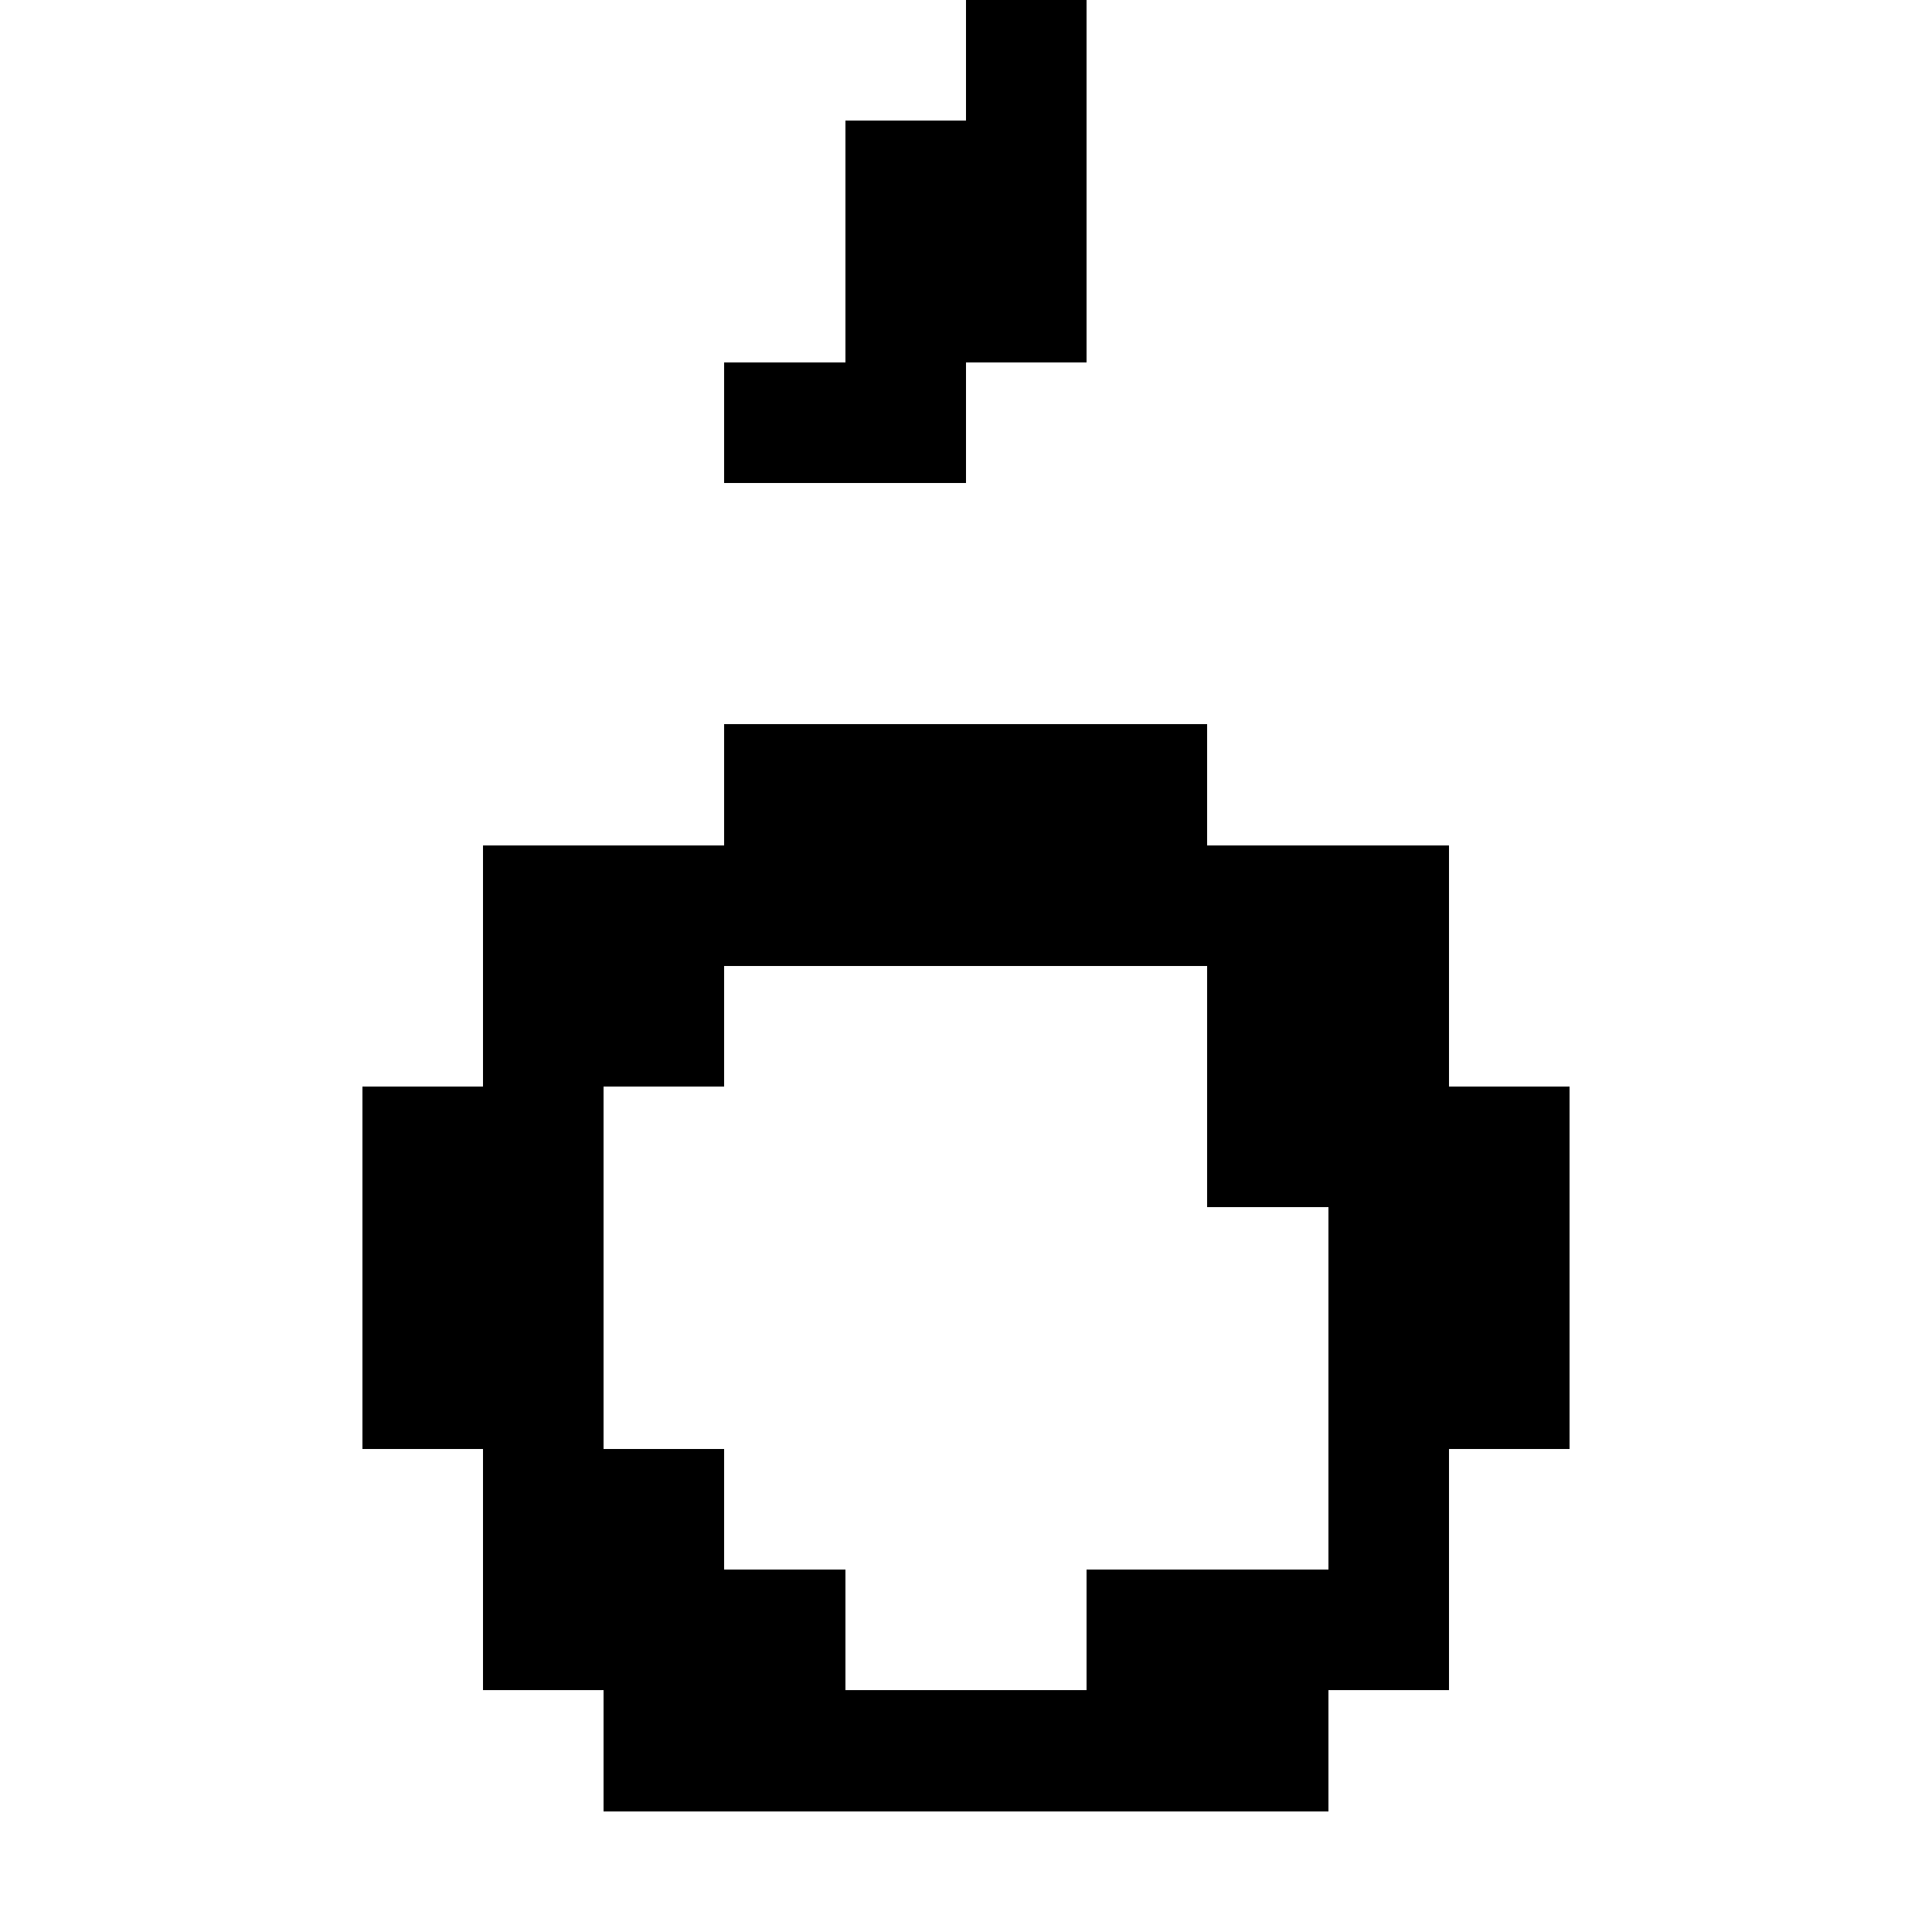 <svg xmlns="http://www.w3.org/2000/svg" viewBox="0 -0.5 16 16" shape-rendering="crispEdges">
<path stroke="#000000" d="M8 0h1M7 1h2M7 2h2M6 3h2M6 6h4M4 7h8M4 8h2M10 8h2M3 9h2M10 9h3M3 10h2M11 10h2M3 11h2M11 11h2M4 12h2M11 12h1M4 13h3M9 13h3M5 14h6" />
</svg>
